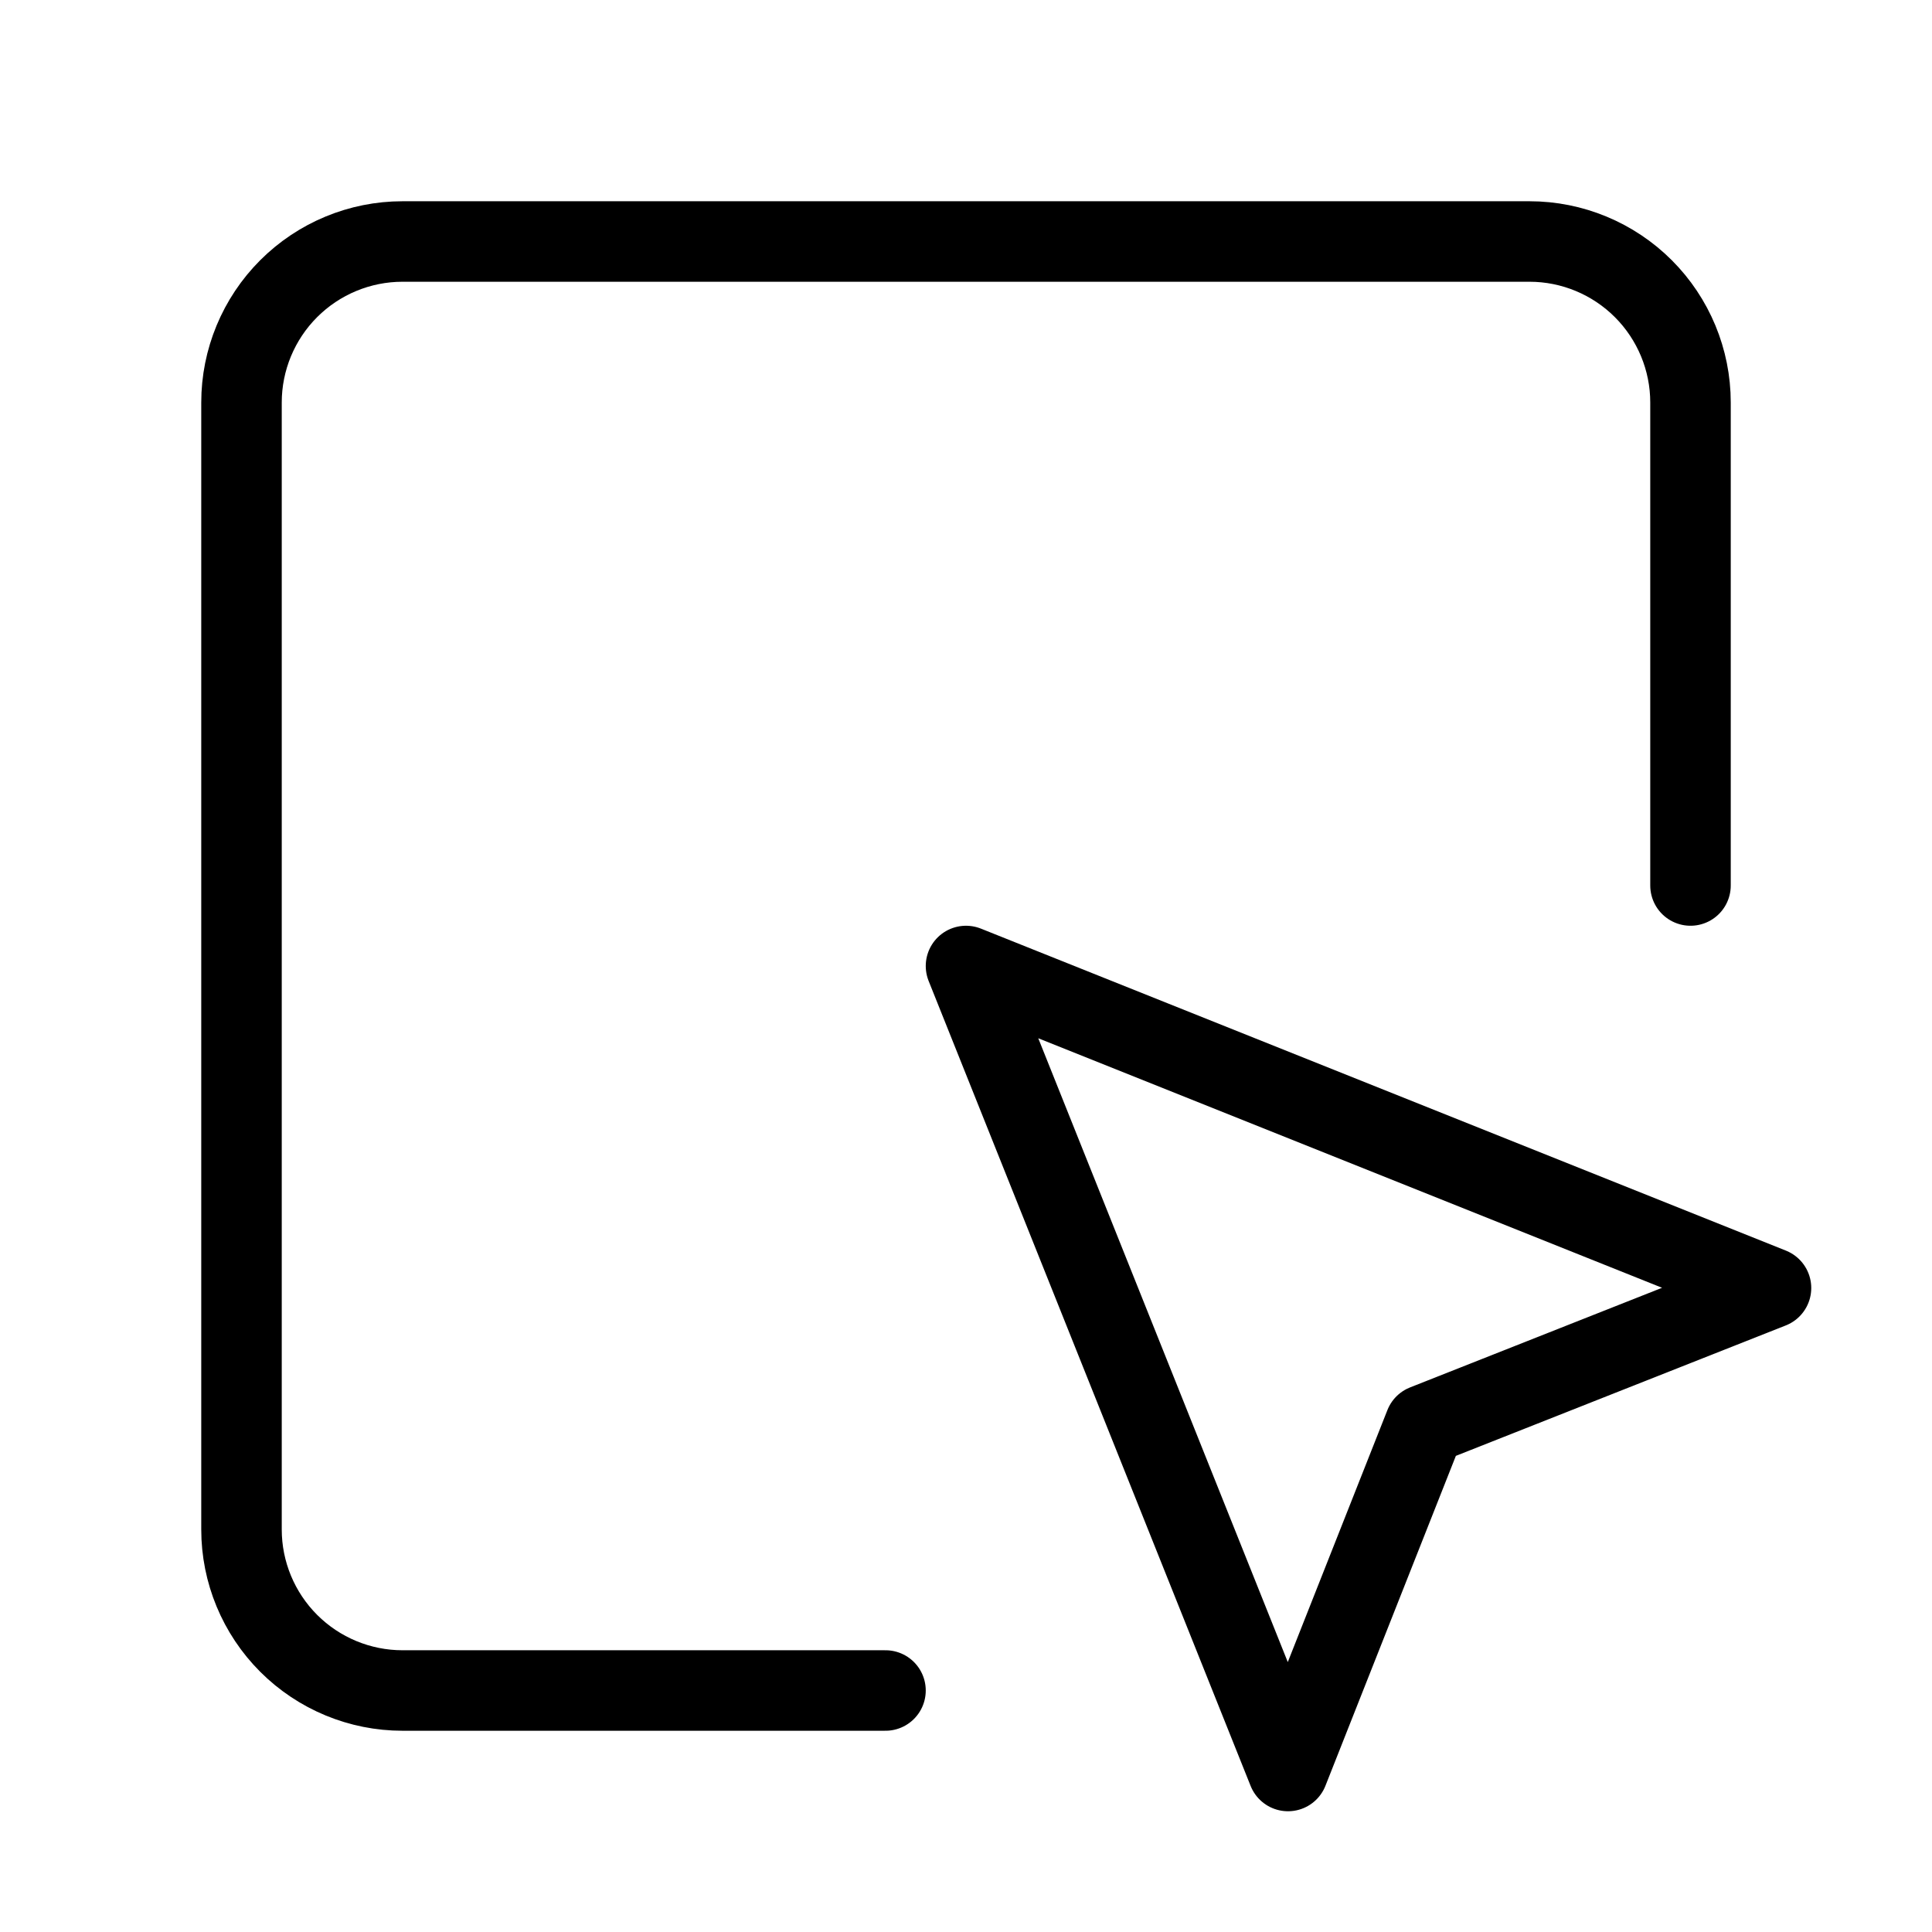 <svg width="24" height="24" viewBox="0 0 24 24" fill="none" xmlns="http://www.w3.org/2000/svg"><path d="M21 11V5C21 4.47 20.789 3.961 20.414 3.586C20.039 3.211 19.53 3 19 3H5C4.47 3 3.961 3.211 3.586 3.586C3.211 3.961 3 4.47 3 5V19C3 19.53 3.211 20.039 3.586 20.414C3.961 20.789 4.47 21 5 21H11M12 12L16 22L17.7 17.7L22 16L12 12Z" stroke="currentColor" stroke-width="1" stroke-linecap="round" stroke-linejoin="round"/></svg> 